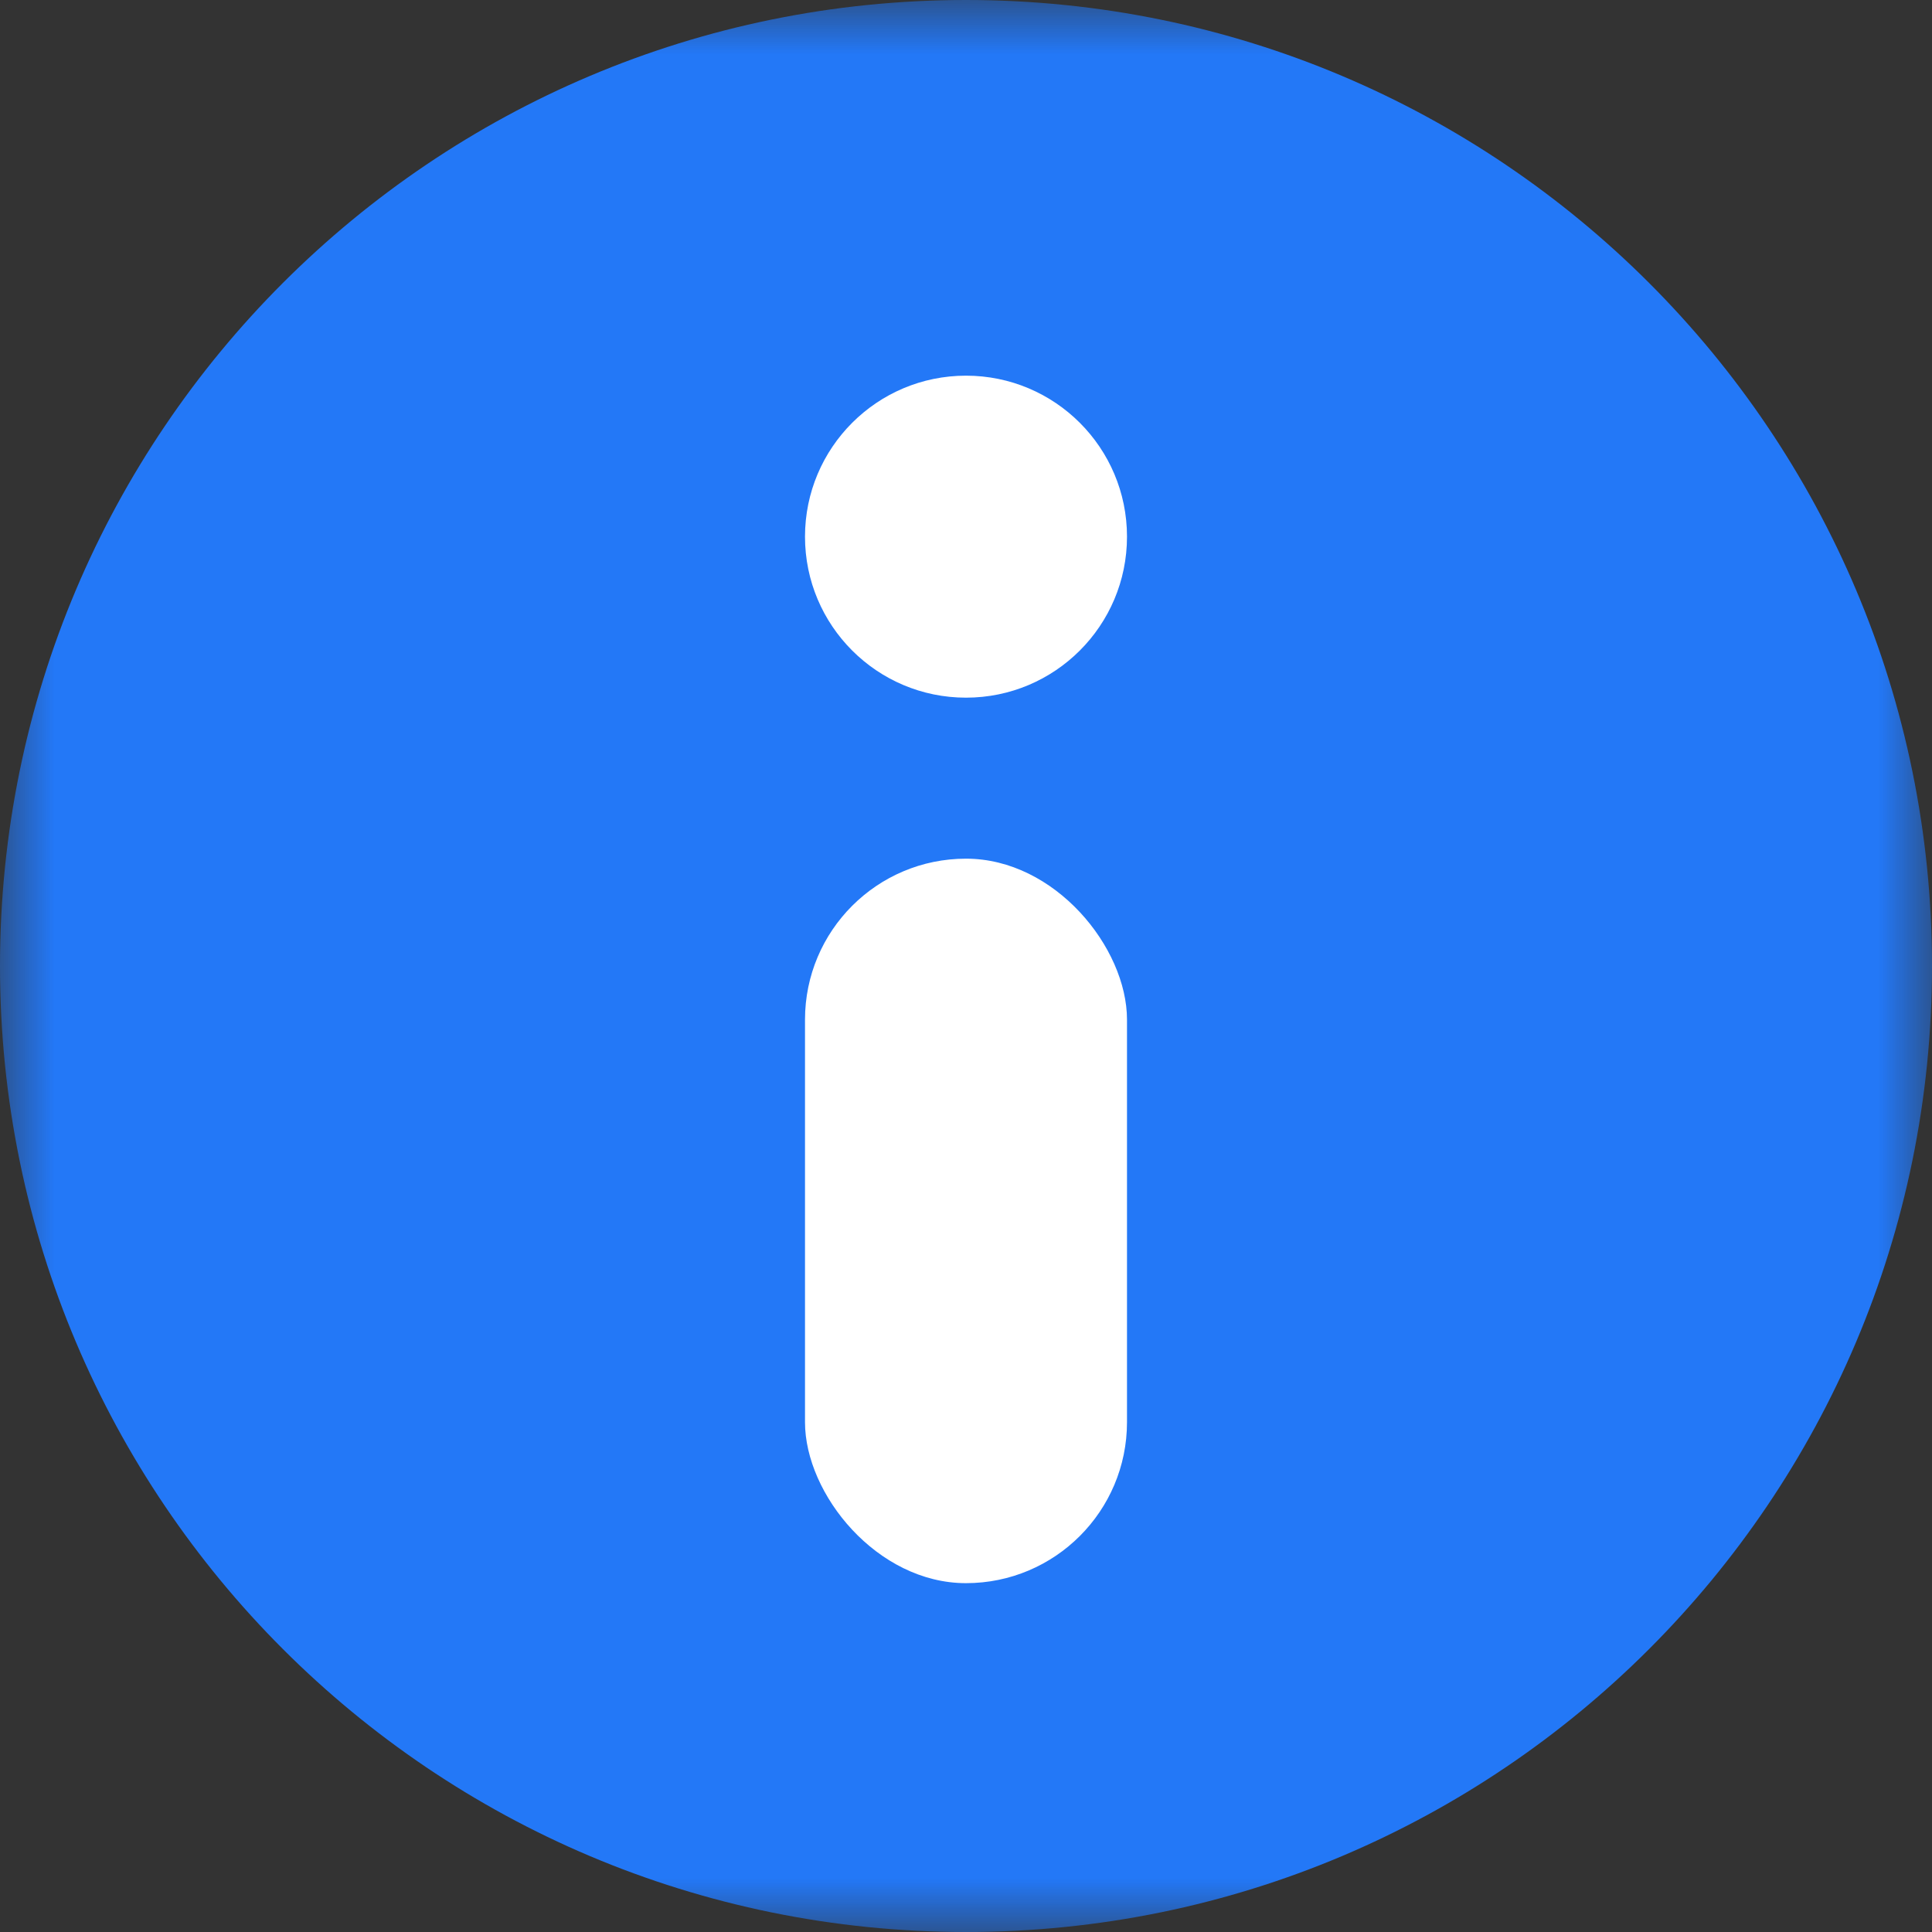 <svg width="18" height="18" viewBox="0 0 18 18" fill="none" xmlns="http://www.w3.org/2000/svg">
<rect x="0" y="0" width="18" height="18" fill="#333333" stroke="none"/>
<mask id="mask0_1123_8225" style="mask-type:luminance" maskUnits="userSpaceOnUse" x="0" y="0" width="18" height="18">
<path d="M0 18L18 18L18 0L1.57361e-06 -1.57361e-06L0 18Z" fill="white"/>
</mask>
<g mask="url(#mask0_1123_8225)">
<path d="M9 -7.86805e-07C4.029 -1.22135e-06 1.22135e-06 4.029 7.86805e-07 9C3.52265e-07 13.971 4.029 18 9 18C13.971 18 18 13.971 18 9C18 4.029 13.971 -3.52265e-07 9 -7.86805e-07Z" fill="#2378F7"/>
</g>
<rect x="7.5" y="8" width="3" height="6.75" rx="1.5" fill="white"/>
<circle cx="9" cy="5" r="1.5" fill="white"/>
</svg>
